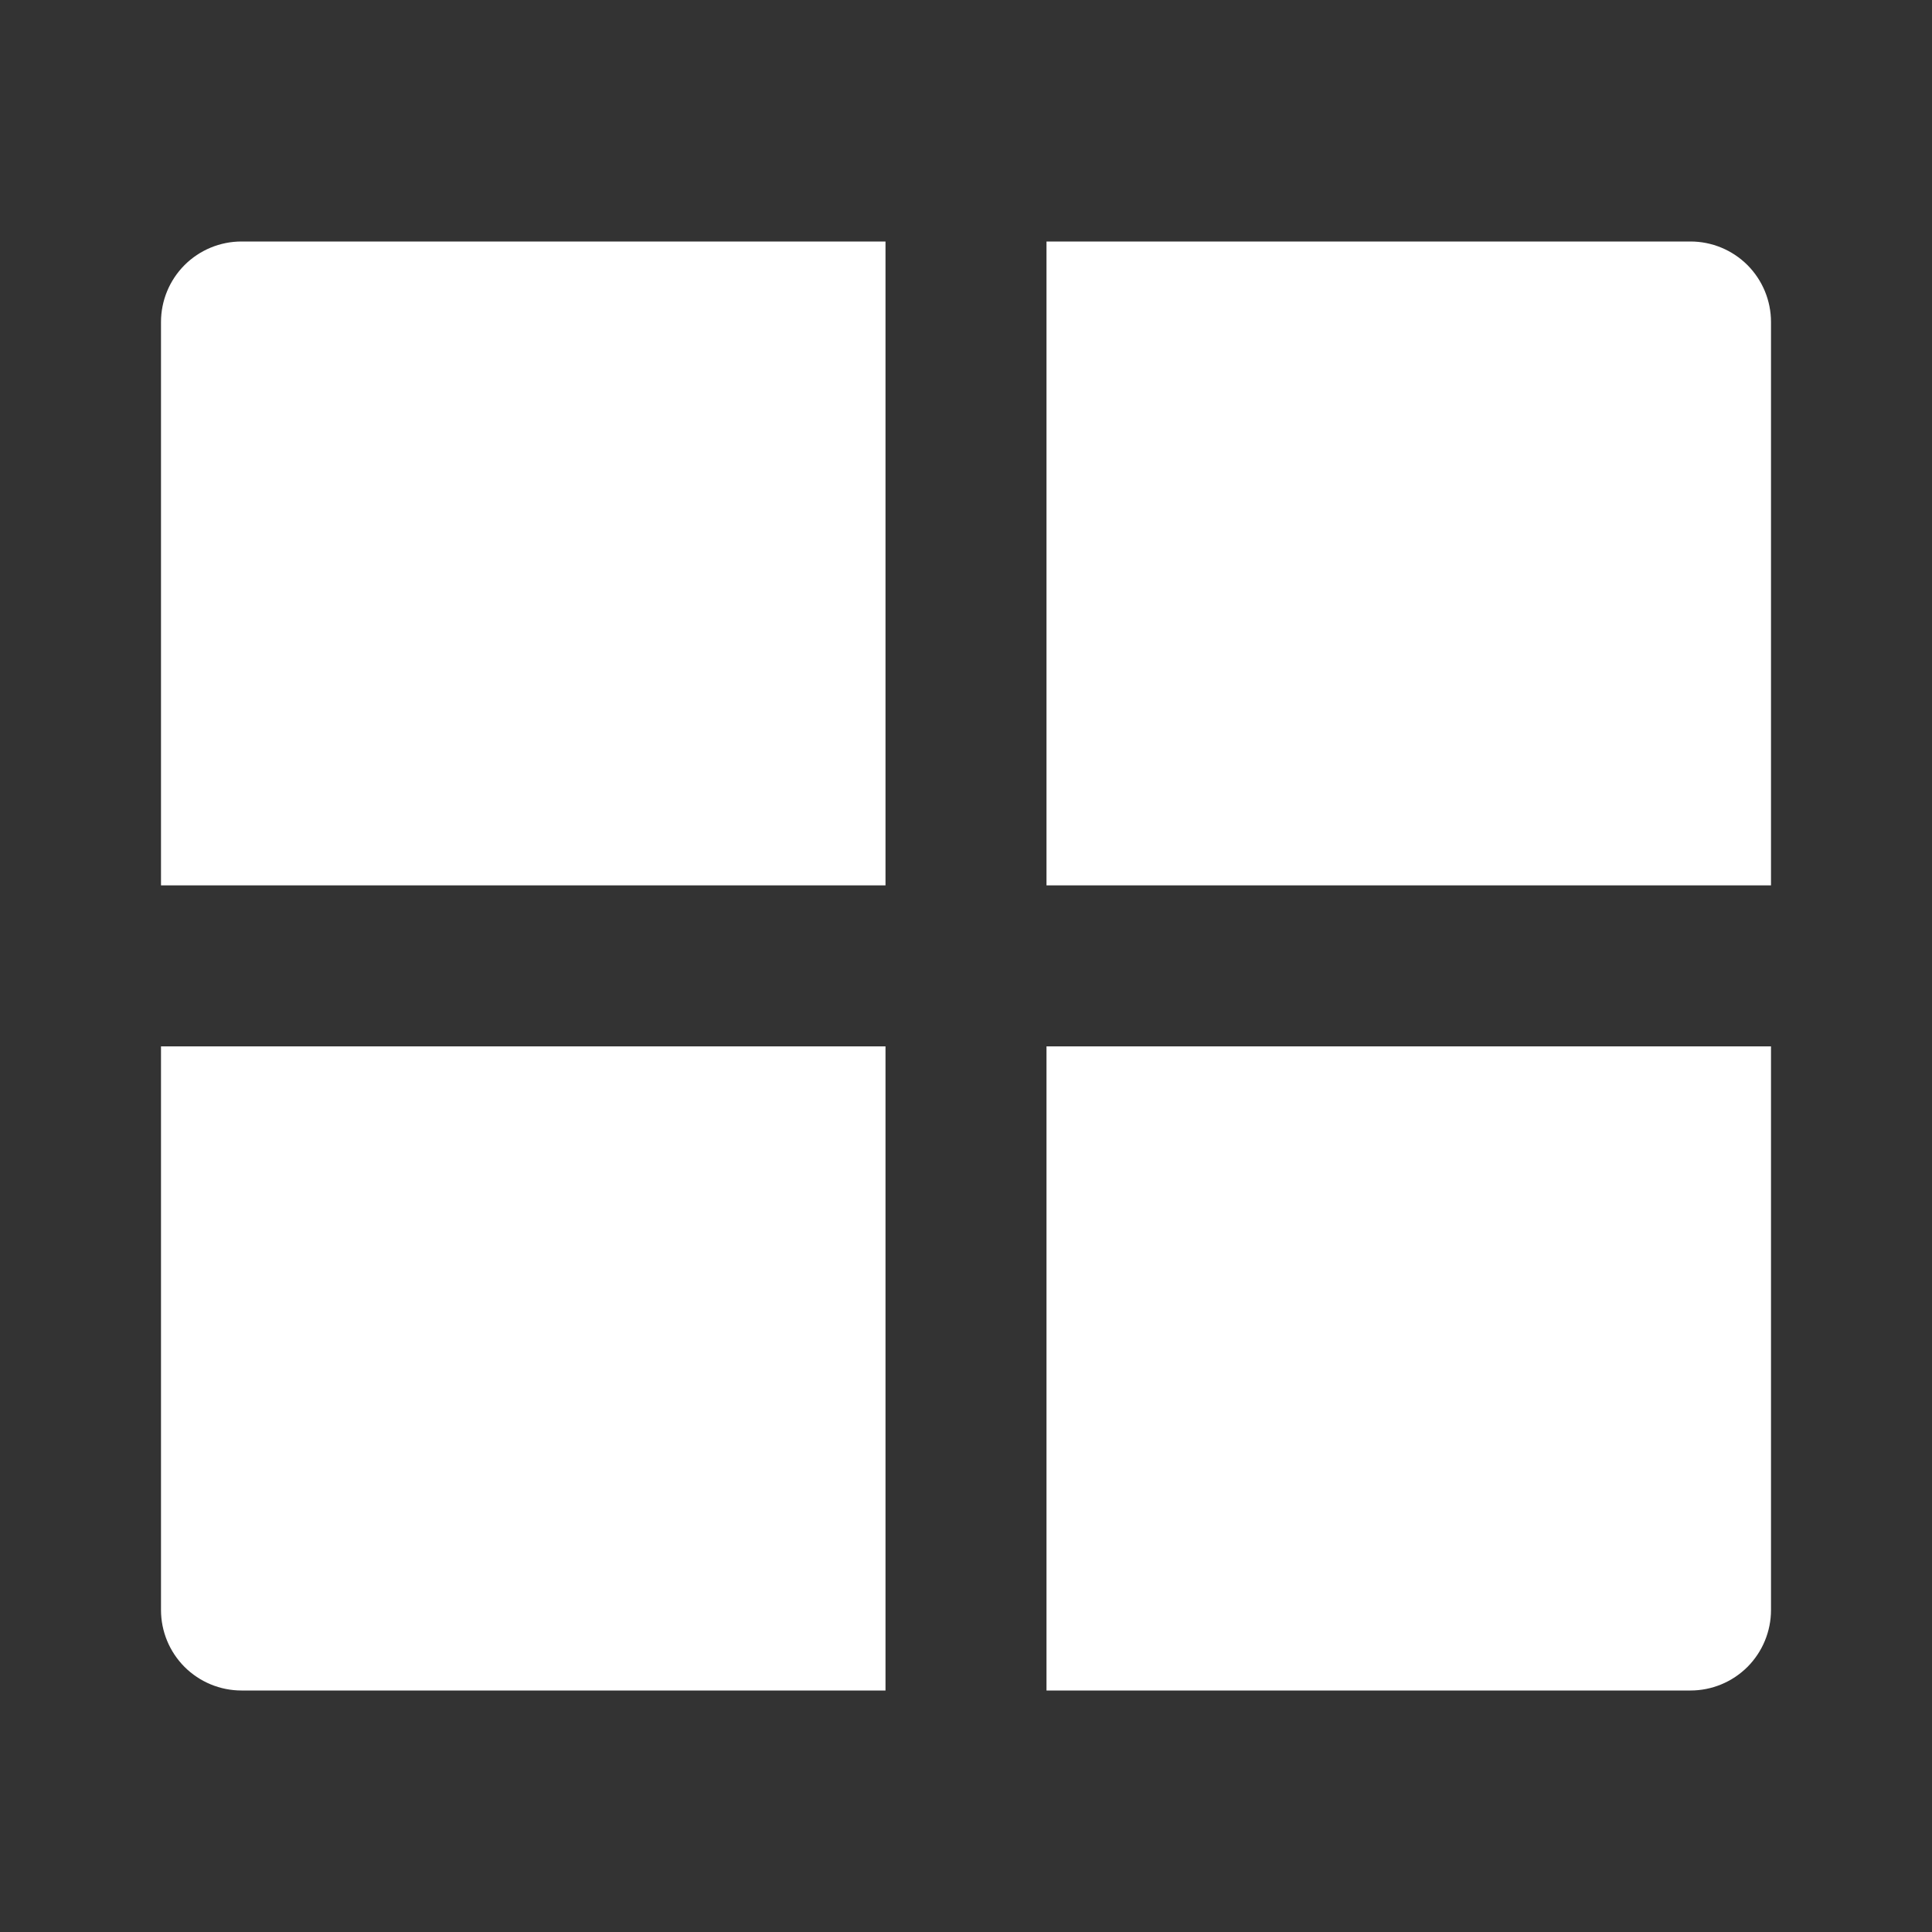 <svg xmlns="http://www.w3.org/2000/svg" width="36" height="36" viewBox="0 0 36 36" fill="none"><rect x="0" y="0" width="36" height="36" fill="#333333" stroke="none"/><path d="M33 19.498V30C33 30.398 32.842 30.779 32.561 31.061C32.279 31.342 31.898 31.5 31.5 31.5H19.5V19.498H33ZM16.5 19.498V31.5H4.5C4.102 31.5 3.721 31.342 3.439 31.061C3.158 30.779 3 30.398 3 30V19.498H16.5ZM16.5 4.5V16.498H3V6C3 5.602 3.158 5.221 3.439 4.939C3.721 4.658 4.102 4.5 4.5 4.5H16.5ZM31.5 4.5C31.898 4.5 32.279 4.658 32.561 4.939C32.842 5.221 33 5.602 33 6V16.498H19.5V4.5H31.5Z" fill="white"></path></svg>
